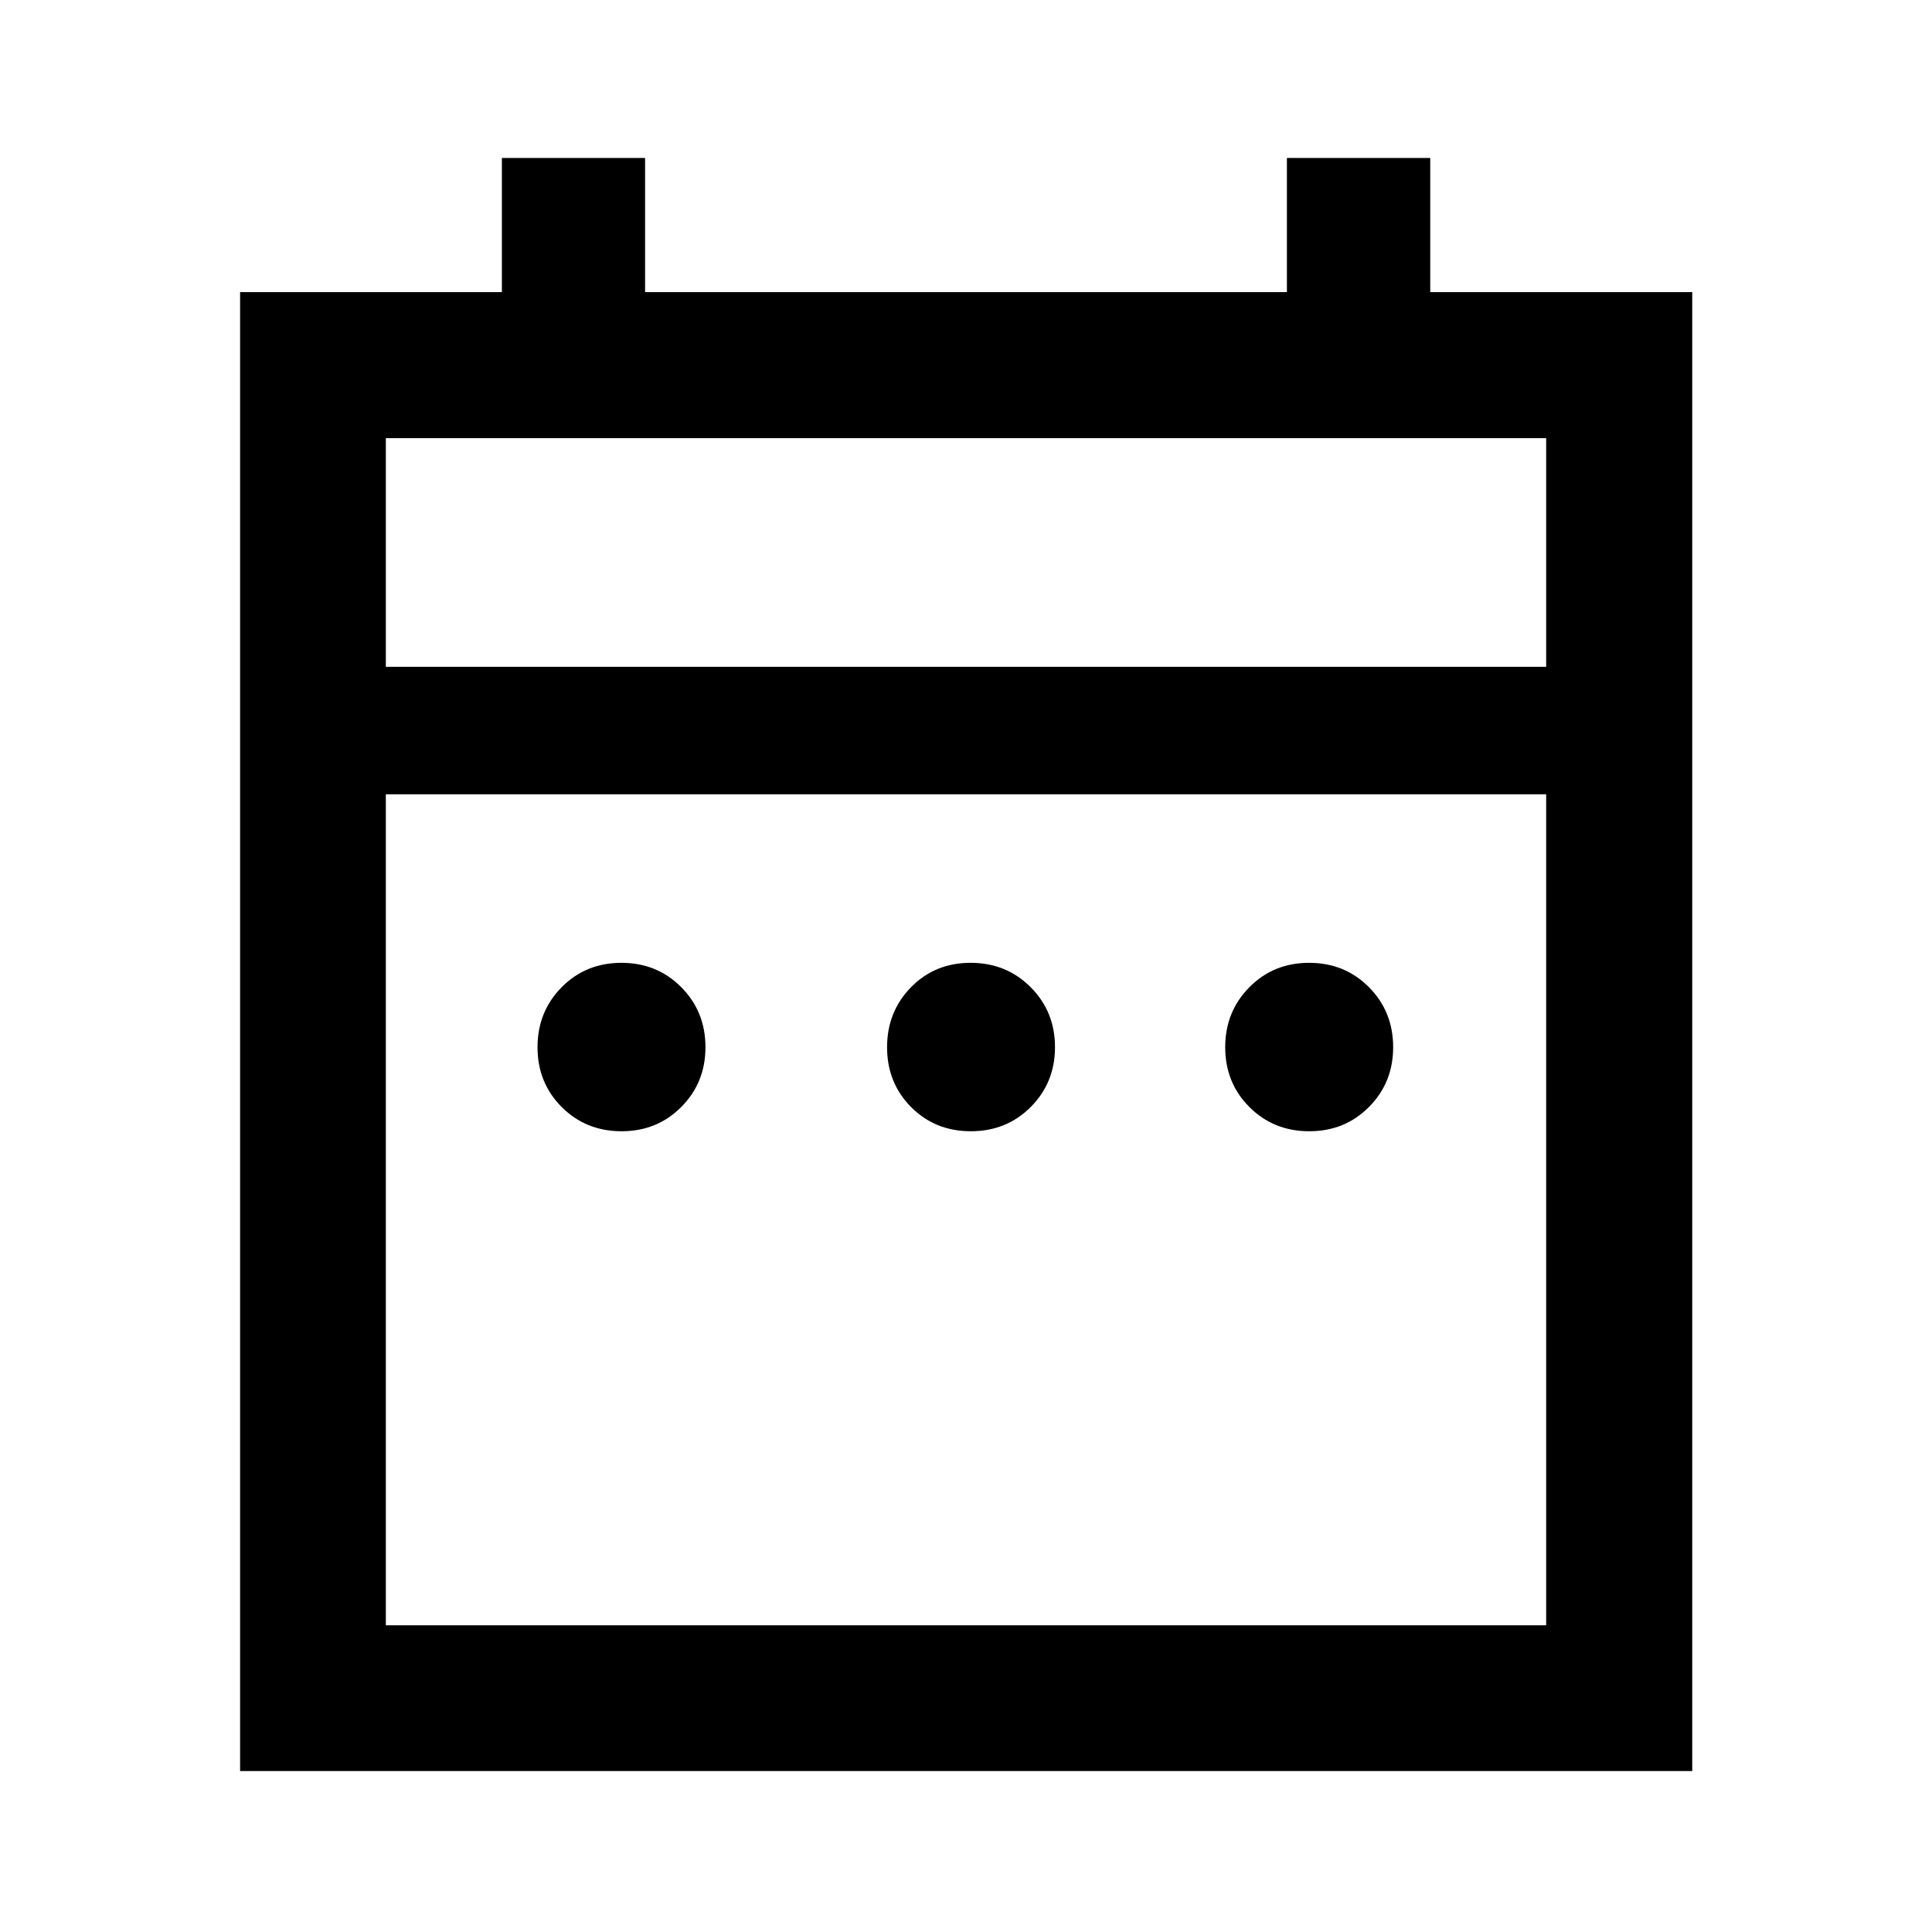 <svg xmlns="http://www.w3.org/2000/svg" height="40" viewBox="0 -960 960 960" width="40"><path d="M308.85-397.89q-17.72 0-29.74-12.03-12.02-12.04-12.02-29.71 0-17.66 11.98-29.81 11.99-12.14 29.7-12.14 17.72 0 29.74 12.11 12.03 12.11 12.03 29.82 0 17.59-11.99 29.67-11.98 12.09-29.7 12.09Zm173.55 0q-17.77 0-29.7-12.03-11.92-12.04-11.92-29.71 0-17.66 11.88-29.81 11.89-12.14 29.63-12.14 17.75 0 29.84 12.11t12.09 29.82q0 17.59-12.02 29.67-12.02 12.09-29.8 12.09Zm168.16 0q-17.72 0-29.74-12.03-12.02-12.04-12.02-29.71 0-17.66 11.98-29.81 11.99-12.14 29.7-12.14 17.72 0 29.74 12.11 12.03 12.11 12.03 29.82 0 17.59-11.99 29.67-11.98 12.09-29.7 12.09ZM119.3-79.97v-734.89h130.08v-66.66h71.16v66.66h318.92v-66.66h71.22v66.66h130.18v734.89H119.3Zm72.42-72.42h576.56v-412.94H191.72v412.94Zm0-476.28h576.56v-113.61H191.72v113.61Zm0 0v-113.61 113.61Z"/></svg>
